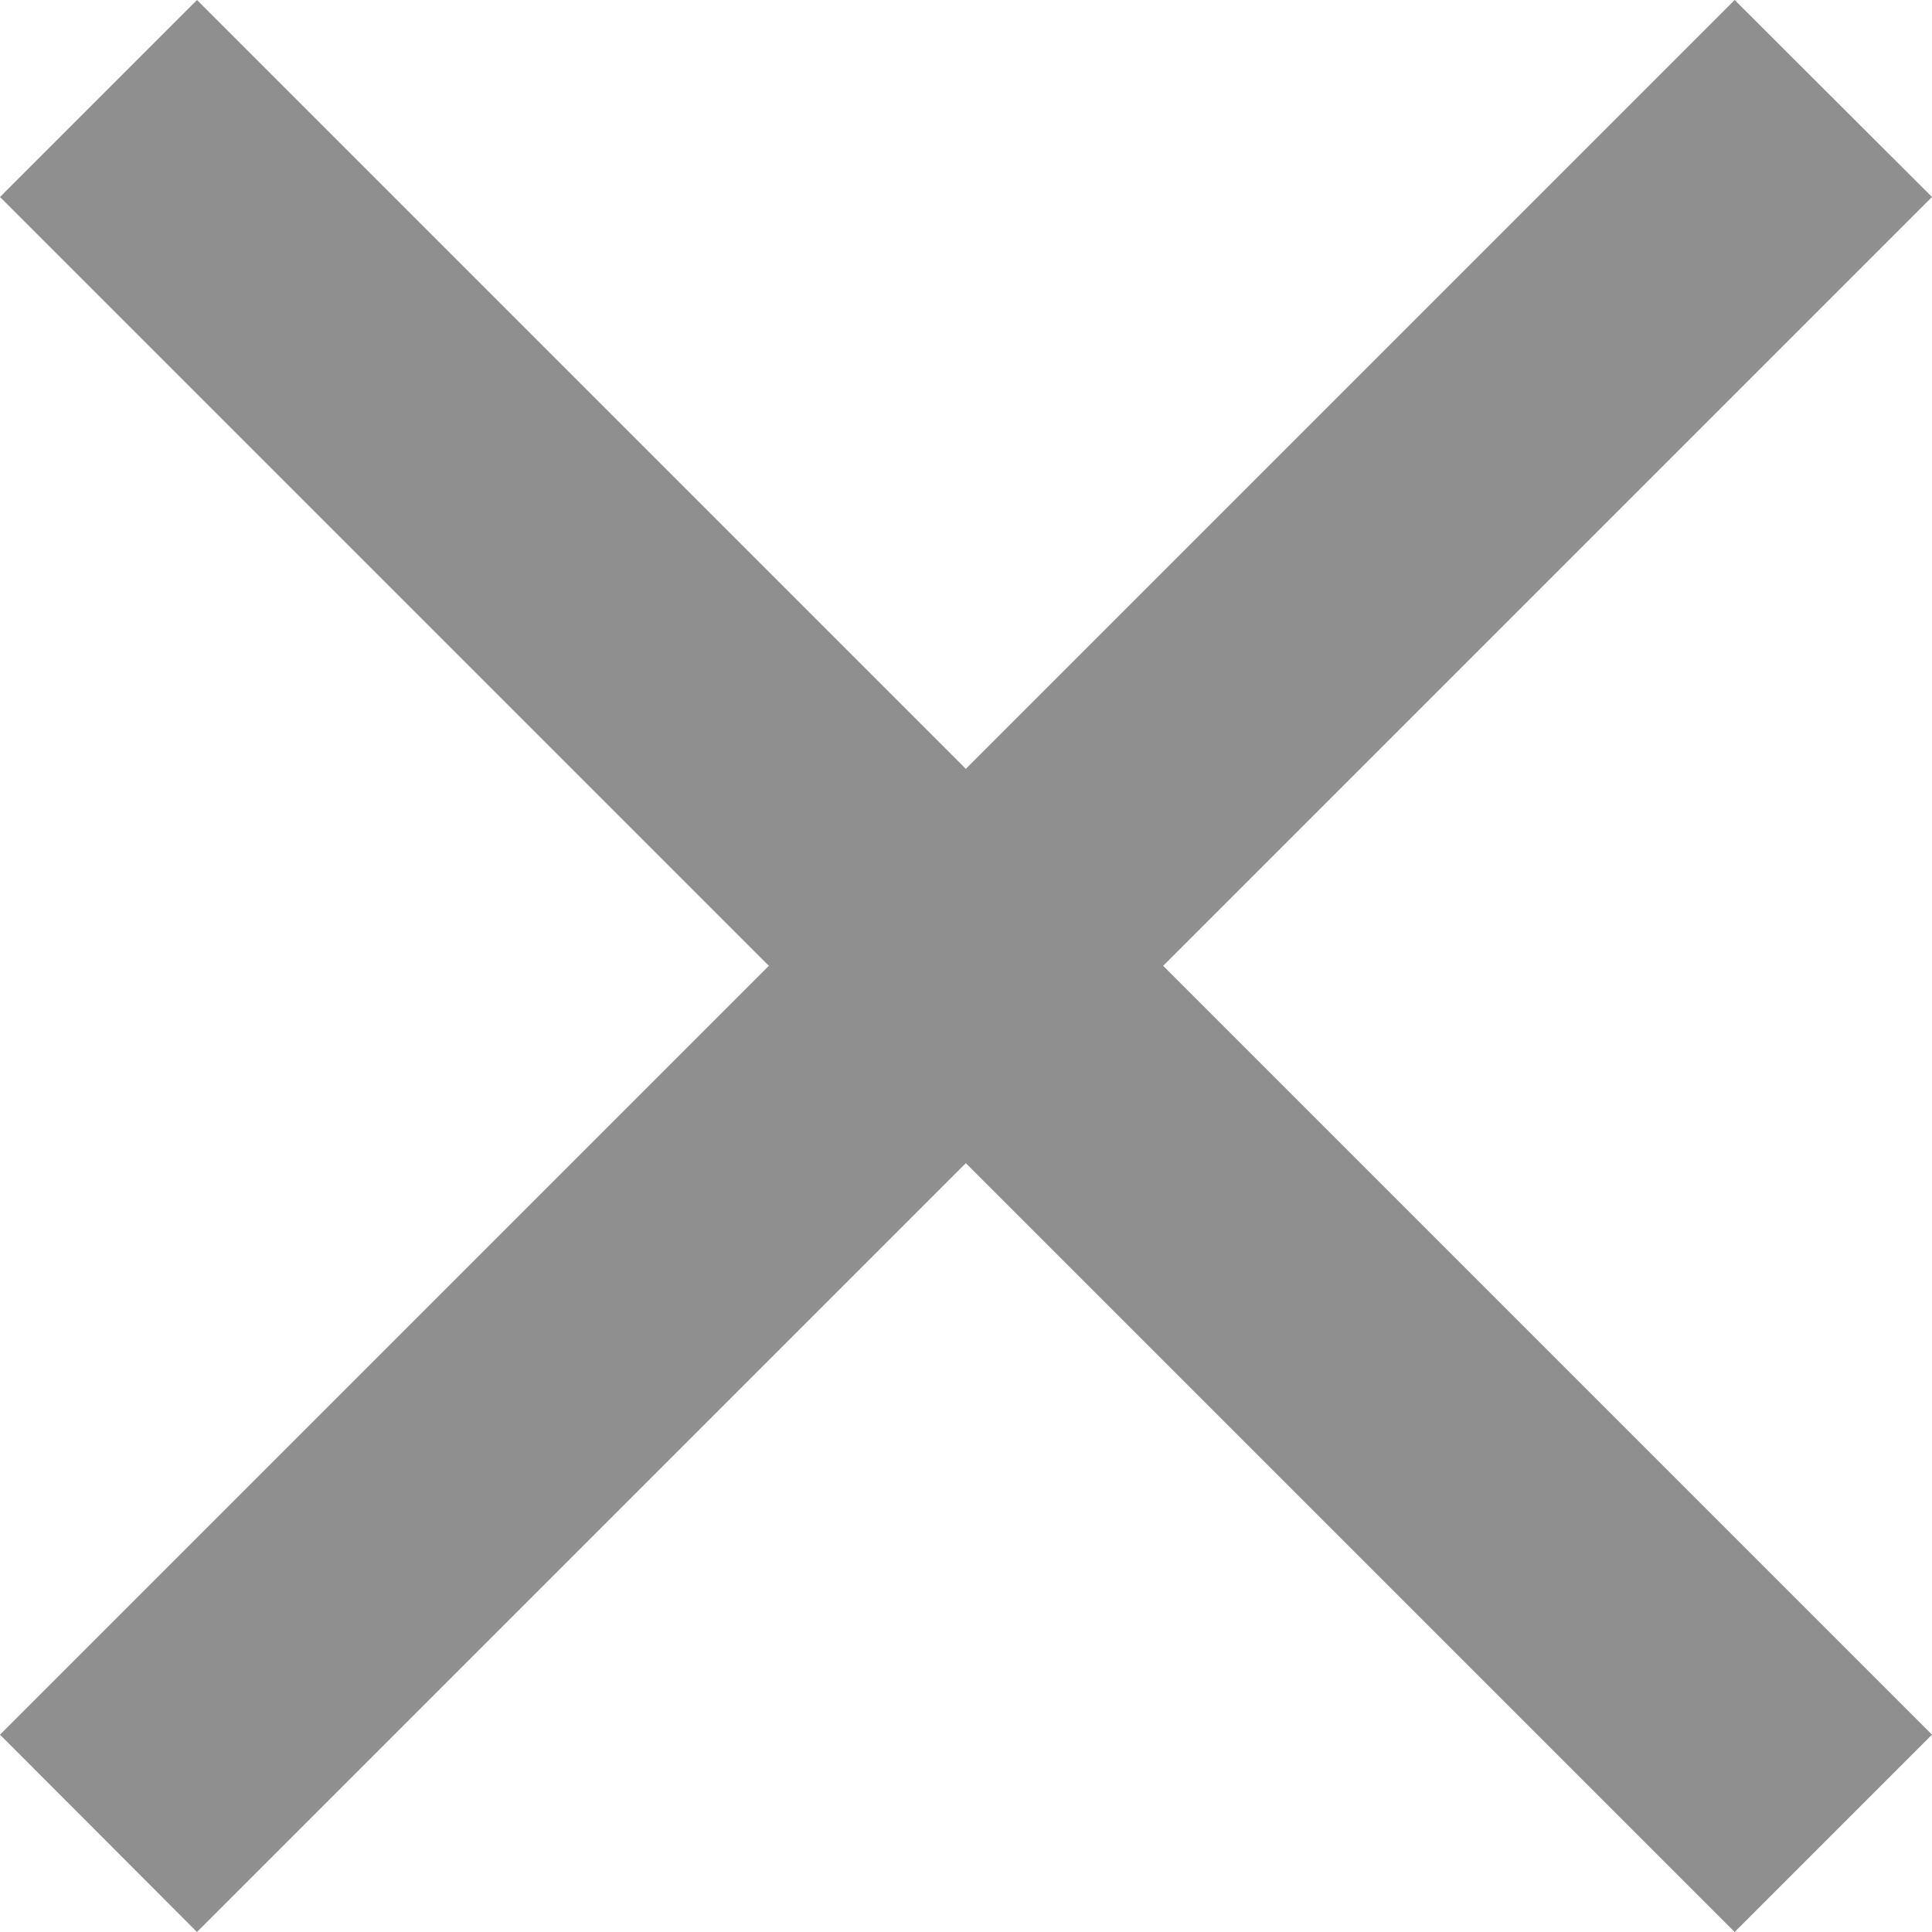 <svg xmlns="http://www.w3.org/2000/svg" viewBox="0 0 595.3 595.3" enable-background="new 0 0 595.3 595.3"><path fill="#8F8F8F" d="M0 60.7l60.7-60.7 236.9 236.9 236.9-236.9 60.8 60.7-236.9 236.9 236.9 236.9-60.8 60.8-236.9-236.9-236.9 236.9-60.7-60.8 236.9-236.9z"/></svg>